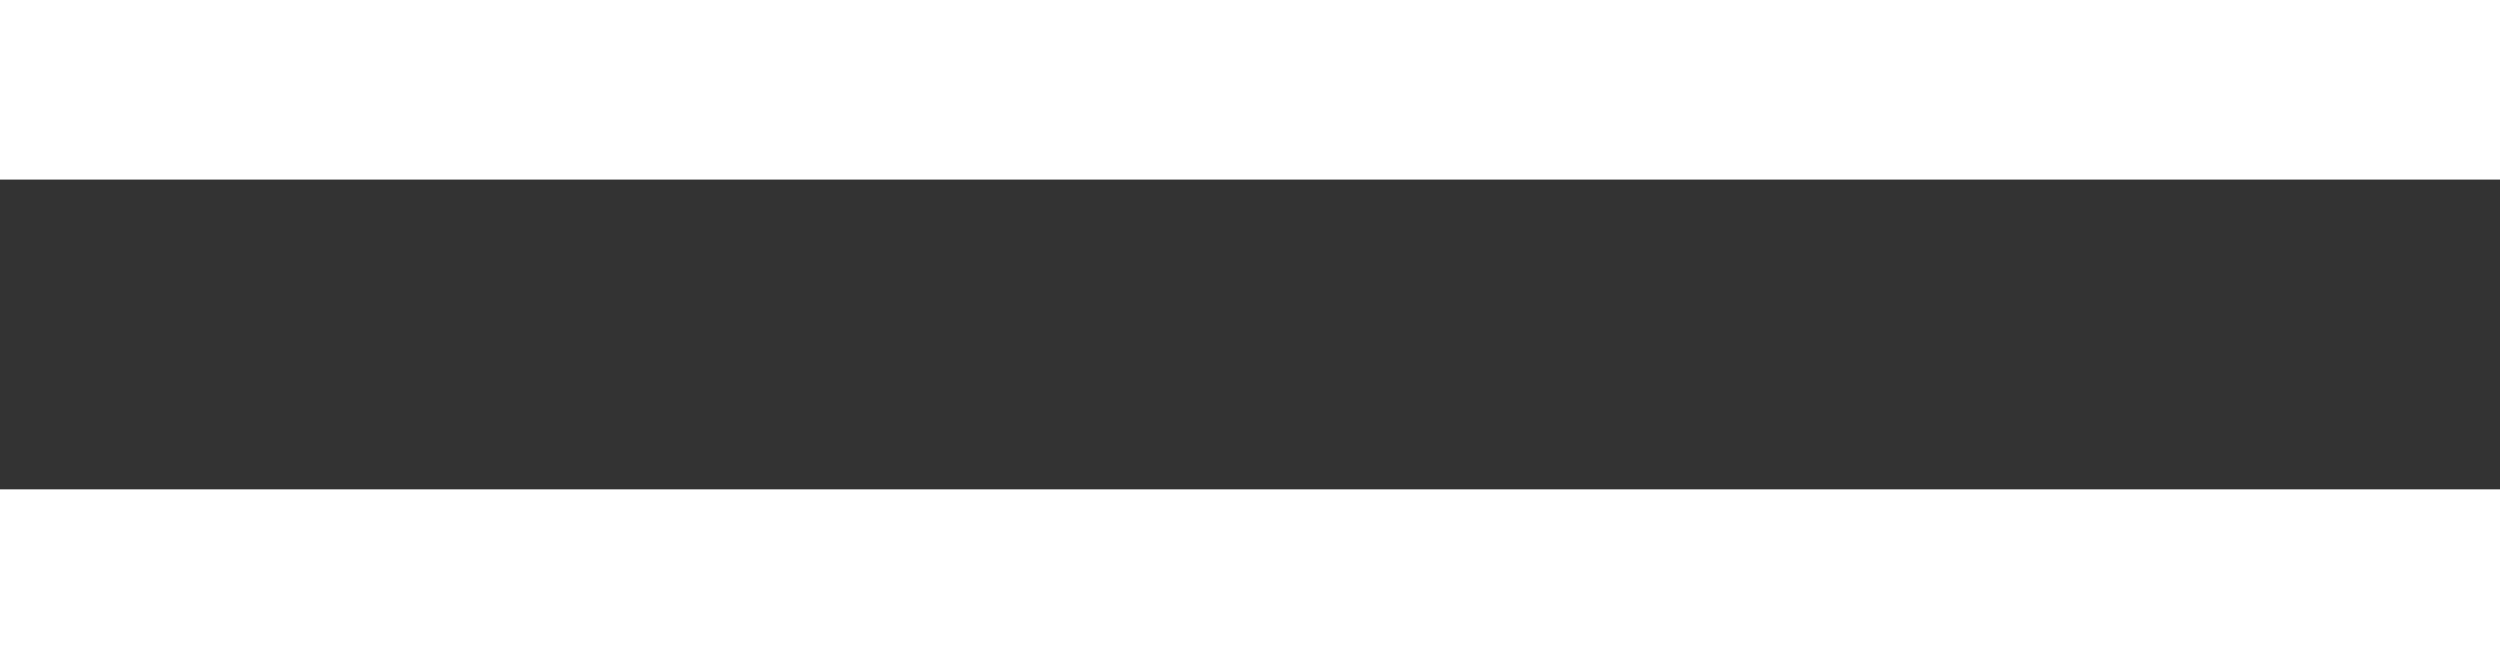 <?xml version="1.0" encoding="UTF-8" standalone="no"?>
<svg
   height="40"
   width="149.492"
   viewBox="-30.012 -13.384 32.403 4.015"
   version="1.1"
   id="svg15006"
   xmlns="http://www.w3.org/2000/svg"
   xmlns:svg="http://www.w3.org/2000/svg">
  <rect x="-30.012" y="-13.384" width="32.403" height="4.015" fill="#333333" stroke="none"/>
  <defs
     id="defs15010" />
  <g
     stroke="#ffffff"
     id="g15004"
     transform="matrix(0.162,0,0,0.162,-30.012,-59.933)">
    <path
       d="m 15.306,44.318 c -4.001,0 -7.241,2.29 -8.805,3.913 0,0 -3.806,3.772 -6.383,5.078 -0.113,0.062 -0.111,0.187 0.046,0.187 h 23.294 c 4.605,0 6.77,-1.56 9.503,-4.007 0,0 3.979,-3.698 6.708,-4.892 0.275,-0.104 0.21,-0.279 0,-0.279 z m 40.018,0 c -4.001,0 -7.238,2.29 -8.805,3.913 0,0 -3.805,3.772 -6.382,5.078 -0.114,0.062 -0.112,0.187 0.046,0.187 h 23.34 c 4.604,0 6.771,-1.56 9.503,-4.007 0,0 3.935,-3.698 6.662,-4.892 0.275,-0.104 0.255,-0.279 0.046,-0.279 z m 40.064,0 c -4,0 -7.239,2.29 -8.805,3.913 0,0 -3.806,3.772 -6.383,5.078 -0.112,0.062 -0.109,0.187 0.048,0.187 h 23.34 c 4.604,0 6.723,-1.56 9.457,-4.007 0,0 3.979,-3.698 6.707,-4.892 0.276,-0.104 0.256,-0.279 0.047,-0.279 z m 40.018,0 c -3.999,0 -7.192,2.29 -8.759,3.913 0,0 -3.852,3.772 -6.43,5.078 -0.112,0.062 -0.109,0.187 0.048,0.187 h 23.339 c 4.605,0 6.771,-1.56 9.504,-4.007 0,0 3.982,-3.698 6.709,-4.892 0.277,-0.104 0.208,-0.279 0,-0.279 z m 40.063,0 c -4,0 -7.241,2.29 -8.805,3.913 0,0 -3.808,3.772 -6.384,5.078 -0.114,0.062 -0.11,0.187 0.046,0.187 h 23.342 c 4.604,0 6.768,-1.56 9.504,-4.007 0,0 3.936,-3.698 6.66,-4.892 0.275,-0.104 0.258,-0.279 0.047,-0.279 z"
       fill="#0054a4"
       stroke-width="0.079"
       stroke-miterlimit="11.474"
       id="path15000" />
    <path
       d="m 96.834,0.015 c -8.515,0 -16.818,2.528 -16.818,10.994 0,14.661 25.575,6.916 25.575,15.886 0,2.924 -4.535,4.1 -8.198,4.1 -6.58,0 -11.115,-0.979 -16.864,-4.426 v 7.36 c 4.286,1.413 10.117,2.097 16.445,2.097 8.833,0 17.097,-2.281 17.097,-10.948 0,-15.308 -25.576,-8.43 -25.576,-15.932 0,-3.021 4.104,-4.053 7.688,-4.053 6.031,0 12.542,1.765 16.119,5.077 V 2.344 c -4.629,-1.461 -10.775,-2.329 -15.468,-2.329 z m 45.188,0.093 c -15.359,0 -25.529,7.383 -25.529,18.634 0,10.326 9.334,17.237 23.293,17.237 4.522,0 8.558,-0.593 13.276,-1.725 v -8.712 c -3.335,3.524 -7.299,4.938 -11.553,4.938 -8.244,0 -13.883,-5.136 -13.883,-12.532 0,-7.295 5.846,-12.625 14.021,-12.625 4.455,0 8.026,1.62 10.901,4.427 V 1.038 c -2.989,-0.616 -6.738,-0.93 -10.526,-0.93 z m 35.823,0 c -13.235,0 -22.594,7.619 -22.594,18.354 0,10.531 8.404,17.518 20.918,17.518 13.295,0 22.453,-7.428 22.453,-18.215 0.003,-10.584 -8.325,-17.657 -20.777,-17.657 z M 1.425,1.179 v 8.246 c 2.877,-2.23 8.894,-3.071 15.466,-3.121 v 22.5 c 0,3.272 -0.289,4.204 -1.677,5.917 h 12.998 c -1.459,-1.713 -1.678,-2.645 -1.678,-5.917 V 6.116 c 5.696,0.05 12.496,1.077 15.373,3.31 V 1.18 H 1.425 Z m 43.977,0 c 1.36,1.712 1.63,2.688 1.63,5.963 v 21.662 c 0,3.272 -0.246,4.255 -1.537,5.917 h 31.399 v -8.152 c -4.308,3.067 -12.507,3.078 -15.839,3.027 h -4.565 v -9.363 h 3.354 c 2.273,0 6.374,0.269 8.758,0.979 v -6.987 c -2.35,0.755 -6.492,0.979 -8.758,0.979 h -3.354 V 6.308 h 4.565 c 4.079,0 11.173,0.844 13.836,3.075 V 1.184 h -29.489 z m 131.561,4.007 c 6.932,0 11.506,5.735 11.506,12.811 0,7.076 -4.574,12.812 -11.506,12.812 -7.045,0 -11.556,-5.736 -11.556,-12.812 0.001,-7.075 4.511,-12.811 11.556,-12.811 z"
       fill="#f02e25"
       stroke-width="0.03"
       stroke-miterlimit="3.864"
       id="path15002" />
  </g>
</svg>
